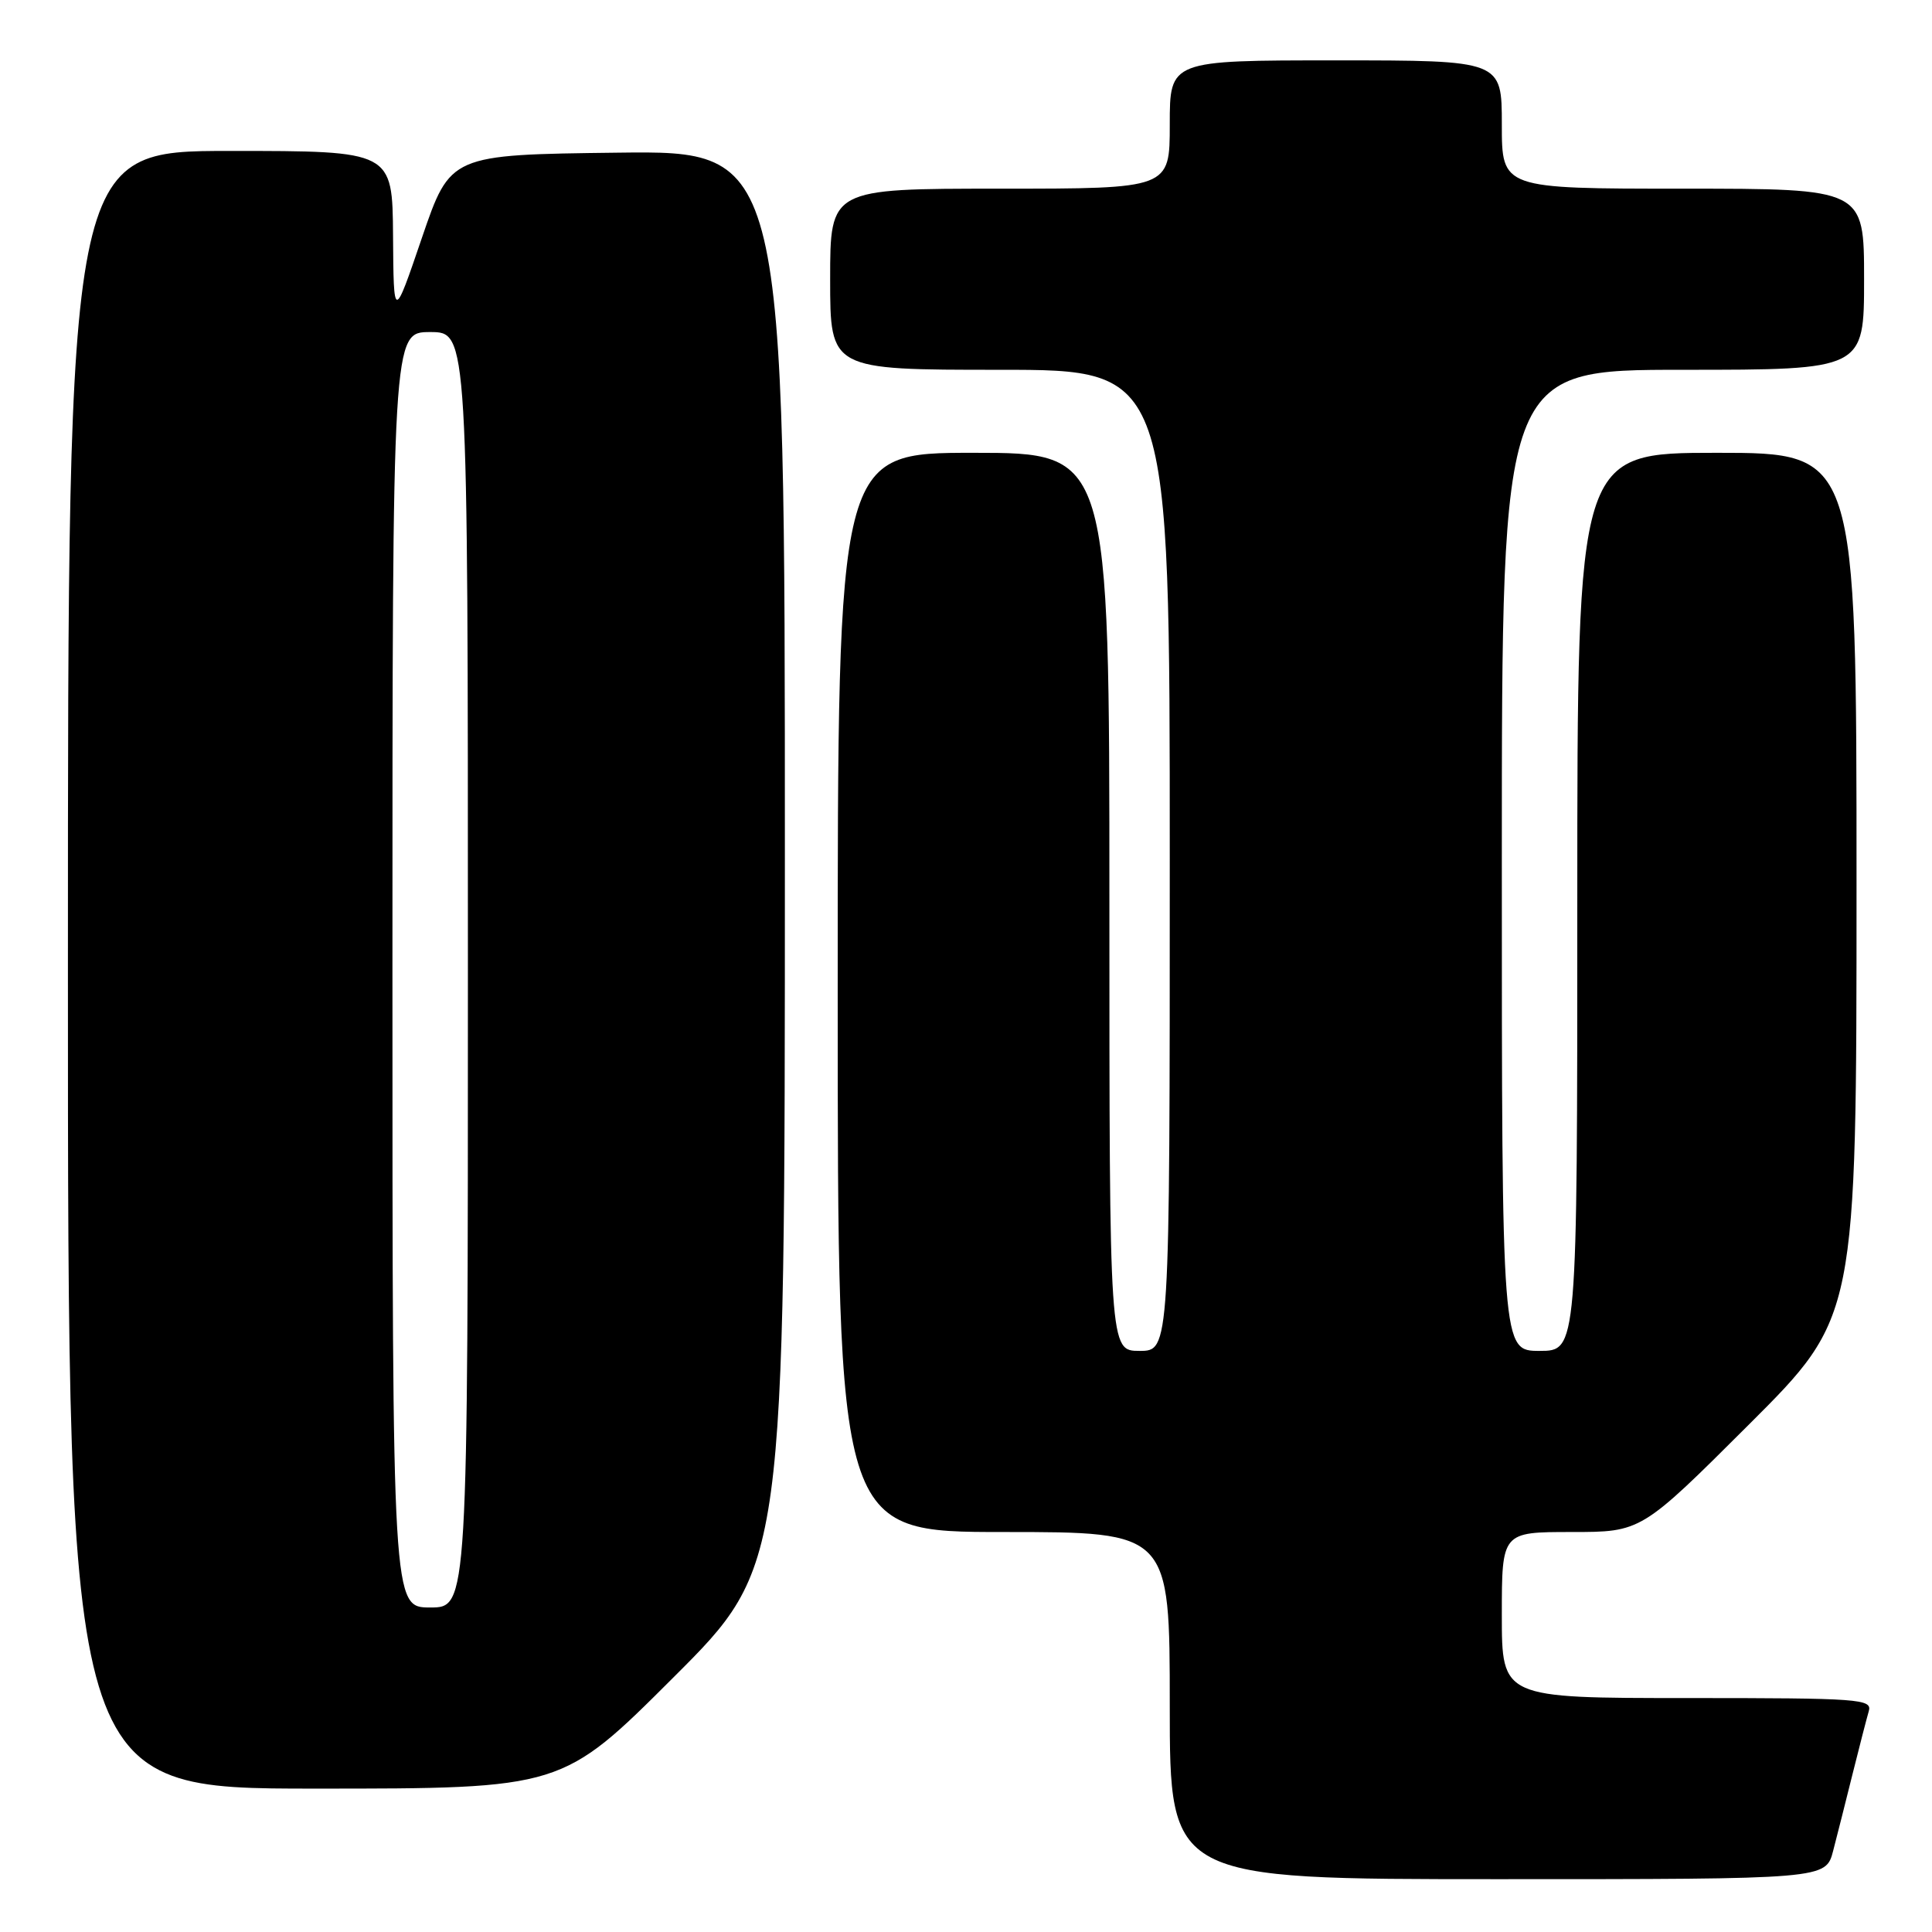 <?xml version="1.0" encoding="UTF-8" standalone="no"?>
<!DOCTYPE svg PUBLIC "-//W3C//DTD SVG 1.1//EN" "http://www.w3.org/Graphics/SVG/1.1/DTD/svg11.dtd" >
<svg xmlns="http://www.w3.org/2000/svg" xmlns:xlink="http://www.w3.org/1999/xlink" version="1.1" viewBox="0 0 256 256">
 <g >
 <path fill="currentColor"
d=" M 242.90 245.25 C 243.44 243.19 244.60 238.57 245.49 235.00 C 246.38 231.43 247.34 227.71 247.62 226.75 C 248.10 225.12 246.49 225.00 223.57 225.00 C 199.00 225.00 199.00 225.00 199.00 214.00 C 199.00 203.00 199.00 203.00 208.24 203.00 C 217.47 203.00 217.47 203.00 231.74 188.76 C 246.00 174.53 246.00 174.53 246.00 117.26 C 246.00 60.00 246.00 60.00 227.50 60.00 C 209.00 60.00 209.00 60.00 209.00 119.50 C 209.00 179.00 209.00 179.00 204.00 179.00 C 199.00 179.00 199.00 179.00 199.00 114.00 C 199.00 49.00 199.00 49.00 223.00 49.00 C 247.00 49.00 247.00 49.00 247.00 37.00 C 247.00 25.00 247.00 25.00 223.00 25.00 C 199.00 25.00 199.00 25.00 199.00 16.50 C 199.00 8.00 199.00 8.00 177.00 8.00 C 155.00 8.00 155.00 8.00 155.00 16.50 C 155.00 25.00 155.00 25.00 132.50 25.00 C 110.00 25.00 110.00 25.00 110.00 37.00 C 110.00 49.00 110.00 49.00 132.50 49.00 C 155.00 49.00 155.00 49.00 155.00 114.00 C 155.00 179.00 155.00 179.00 151.00 179.00 C 147.00 179.00 147.00 179.00 147.00 119.50 C 147.00 60.00 147.00 60.00 129.00 60.00 C 111.00 60.00 111.00 60.00 111.00 131.50 C 111.00 203.00 111.00 203.00 133.00 203.00 C 155.00 203.00 155.00 203.00 155.00 226.00 C 155.00 249.00 155.00 249.00 198.46 249.00 C 241.92 249.00 241.92 249.00 242.90 245.25 Z  M 89.24 222.26 C 104.00 207.53 104.00 207.53 104.00 113.74 C 104.00 19.96 104.00 19.96 81.83 20.23 C 59.67 20.50 59.67 20.50 55.91 31.50 C 52.16 42.50 52.16 42.50 52.08 31.25 C 52.00 20.00 52.00 20.00 30.50 20.00 C 9.00 20.00 9.00 20.00 9.00 128.50 C 9.00 237.00 9.00 237.00 41.74 237.00 C 74.48 237.00 74.48 237.00 89.24 222.26 Z  M 52.00 128.50 C 52.00 44.00 52.00 44.00 57.00 44.00 C 62.00 44.00 62.00 44.00 62.00 128.50 C 62.00 213.00 62.00 213.00 57.00 213.00 C 52.00 213.00 52.00 213.00 52.00 128.50 Z "/>
</g>
</svg>